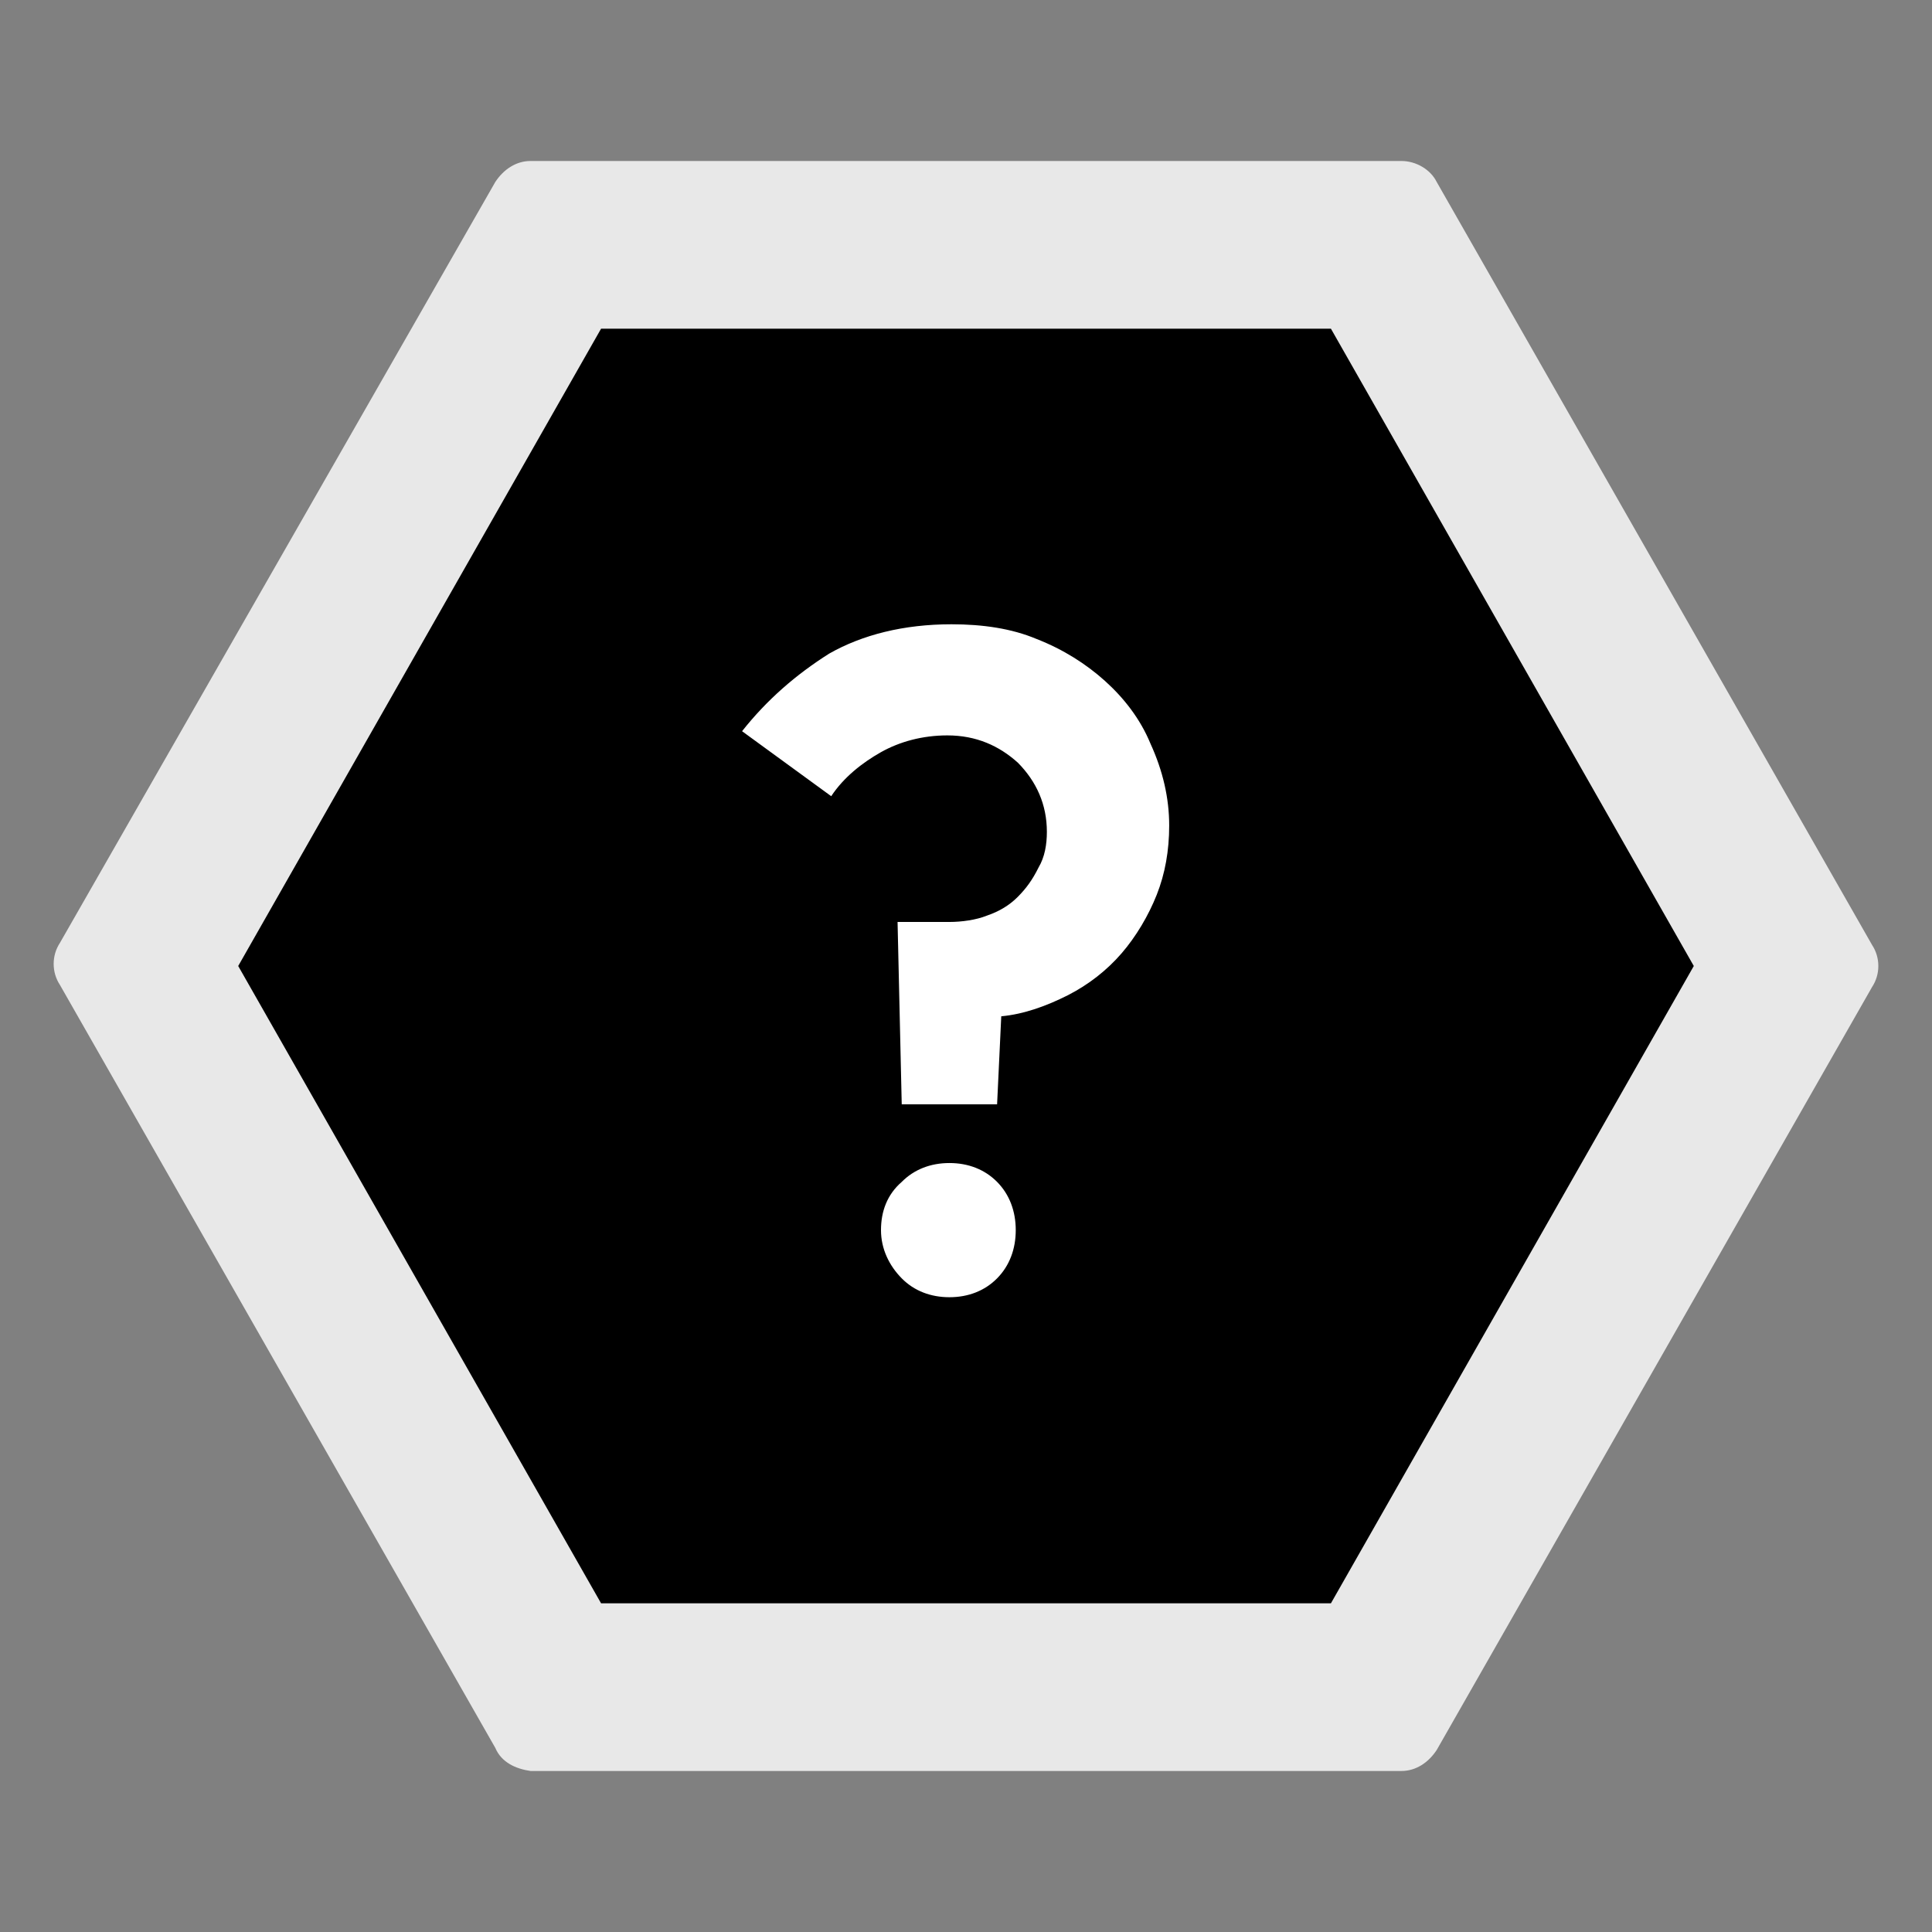 <svg width="64" height="64" viewBox="0 0 64 64" fill="none" xmlns="http://www.w3.org/2000/svg">
<rect x="0" y="0" width="64" height="64" fill="#808080" stroke="none"/>
<g clip-path="url(#clip0_23105_6216)">
<path d="M16.408 57.902L1.984 32.625C1.709 32.208 1.709 31.652 1.984 31.236L16.408 6.027C16.683 5.611 17.095 5.333 17.576 5.333H46.424C46.905 5.333 47.386 5.611 47.592 6.027L62.016 31.305C62.291 31.722 62.291 32.278 62.016 32.694L47.592 57.972C47.317 58.389 46.905 58.666 46.424 58.666H17.576C17.095 58.597 16.614 58.389 16.408 57.902Z" fill="#E8E8E8"/>
<path d="M19.911 53.111L7.891 32L19.911 10.889H44.089L56.109 32L44.089 53.111H19.911Z" fill="black"/>
<path d="M38.731 27.347C38.731 28.18 38.594 28.944 38.319 29.639C38.044 30.333 37.632 31.027 37.151 31.583C36.671 32.139 36.053 32.625 35.366 32.972C34.679 33.319 33.923 33.597 33.168 33.666L33.03 36.583H29.871L29.733 30.541H31.451C31.863 30.541 32.343 30.472 32.687 30.333C33.099 30.194 33.442 29.986 33.717 29.708C33.992 29.43 34.198 29.152 34.404 28.736C34.61 28.389 34.679 27.972 34.679 27.555C34.679 26.652 34.335 25.889 33.717 25.264C33.099 24.708 32.343 24.361 31.382 24.361C30.558 24.361 29.802 24.569 29.184 24.916C28.566 25.264 27.947 25.75 27.535 26.375L24.582 24.222C25.406 23.18 26.368 22.347 27.467 21.652C28.566 21.027 29.939 20.68 31.519 20.68C32.55 20.68 33.511 20.819 34.335 21.166C35.228 21.514 35.984 22 36.602 22.555C37.22 23.111 37.77 23.805 38.113 24.639C38.525 25.541 38.731 26.444 38.731 27.347ZM31.451 38.527C32.069 38.527 32.618 38.736 33.03 39.152C33.442 39.569 33.648 40.125 33.648 40.75C33.648 41.375 33.442 41.93 33.03 42.347C32.618 42.764 32.069 42.972 31.451 42.972C30.832 42.972 30.283 42.764 29.871 42.347C29.459 41.93 29.184 41.375 29.184 40.75C29.184 40.125 29.39 39.569 29.871 39.152C30.283 38.736 30.832 38.527 31.451 38.527Z" fill="white"/>
</g>
<defs>
<clipPath id="clip0_23105_6216">
<rect width="64" height="64" fill="white"/>
</clipPath>
</defs>
</svg>
